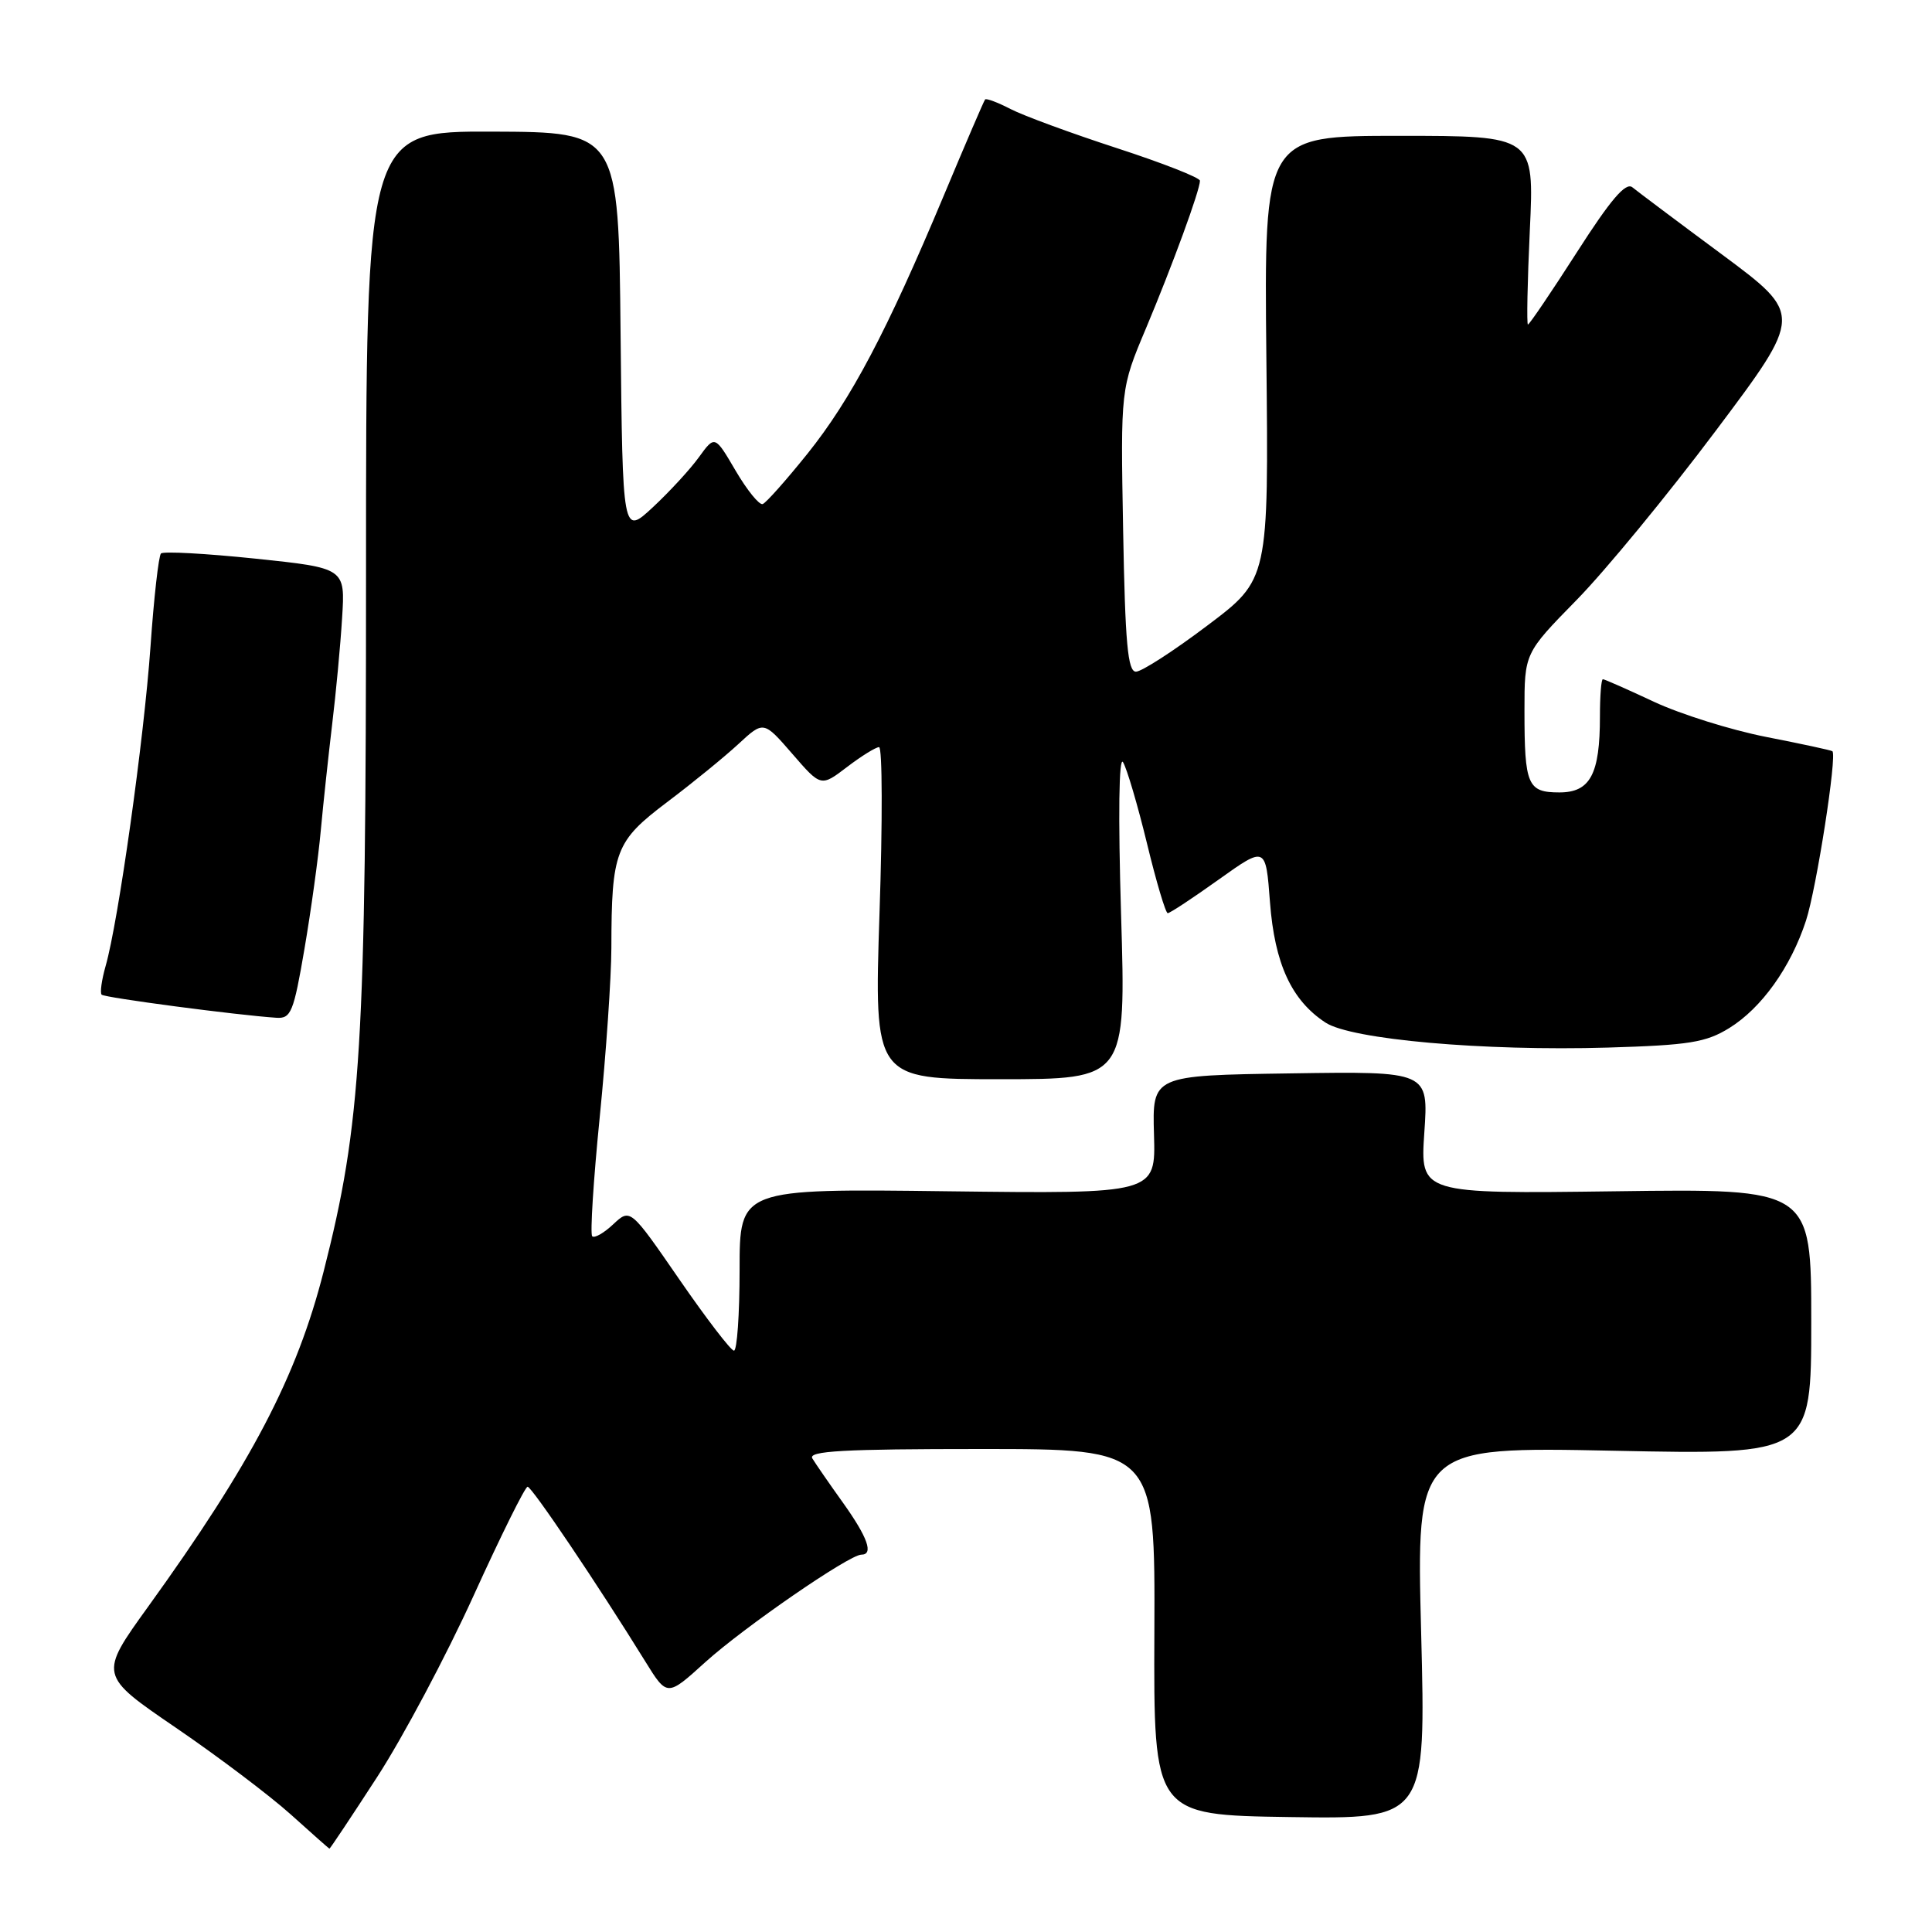 <?xml version="1.0" encoding="UTF-8" standalone="no"?>
<!DOCTYPE svg PUBLIC "-//W3C//DTD SVG 1.1//EN" "http://www.w3.org/Graphics/SVG/1.1/DTD/svg11.dtd" >
<svg xmlns="http://www.w3.org/2000/svg" xmlns:xlink="http://www.w3.org/1999/xlink" version="1.1" viewBox="0 0 256 256">
 <g >
 <path fill="currentColor"
d=" M 49.99 235.44 C 53.40 230.18 59.14 219.38 62.75 211.44 C 66.36 203.50 69.58 197.00 69.91 197.00 C 70.47 197.00 79.22 209.99 85.51 220.16 C 88.40 224.83 88.40 224.83 93.45 220.25 C 98.56 215.63 112.53 206.00 114.13 206.00 C 115.79 206.00 114.98 203.72 111.70 199.12 C 109.88 196.58 108.06 193.94 107.64 193.25 C 107.04 192.26 111.76 192.00 129.97 192.00 C 153.06 192.00 153.06 192.00 152.96 216.25 C 152.86 240.50 152.86 240.50 170.90 240.77 C 188.94 241.04 188.94 241.04 188.31 216.37 C 187.67 191.70 187.67 191.70 213.84 192.23 C 240.00 192.77 240.00 192.77 240.00 175.13 C 240.00 157.50 240.00 157.50 214.09 157.85 C 188.18 158.19 188.18 158.19 188.73 150.07 C 189.29 141.95 189.29 141.95 170.98 142.23 C 152.68 142.50 152.68 142.50 152.91 150.35 C 153.14 158.19 153.14 158.19 125.57 157.85 C 98.00 157.50 98.00 157.50 98.00 168.25 C 98.00 174.16 97.66 178.99 97.25 178.97 C 96.84 178.95 93.58 174.70 90.01 169.52 C 83.52 160.11 83.52 160.11 81.26 162.22 C 80.02 163.39 78.77 164.10 78.47 163.81 C 78.18 163.51 78.63 156.40 79.47 147.99 C 80.31 139.59 81.00 129.52 81.01 125.61 C 81.03 112.78 81.53 111.47 88.39 106.29 C 91.75 103.76 96.00 100.29 97.84 98.59 C 101.18 95.50 101.18 95.50 104.98 99.88 C 108.78 104.27 108.78 104.27 112.24 101.63 C 114.14 100.18 116.05 99.00 116.48 99.00 C 116.92 99.00 116.95 108.90 116.54 121.00 C 115.82 143.00 115.82 143.00 132.51 143.00 C 149.20 143.00 149.20 143.00 148.55 121.25 C 148.15 108.00 148.26 100.09 148.81 101.00 C 149.32 101.83 150.74 106.66 151.98 111.75 C 153.21 116.84 154.45 121.00 154.73 121.00 C 155.02 121.00 158.05 119.00 161.48 116.55 C 167.72 112.10 167.72 112.10 168.28 119.56 C 168.90 127.70 171.13 132.55 175.64 135.50 C 179.06 137.74 196.53 139.29 213.03 138.81 C 223.82 138.49 226.05 138.13 229.14 136.22 C 233.41 133.58 237.28 128.17 239.30 122.00 C 240.69 117.75 243.45 100.04 242.80 99.54 C 242.64 99.41 238.69 98.56 234.04 97.65 C 229.39 96.74 222.70 94.64 219.18 93.00 C 215.66 91.35 212.60 90.00 212.39 90.00 C 212.17 90.00 212.00 92.22 212.00 94.93 C 212.00 102.59 210.72 105.00 206.63 105.00 C 202.41 105.00 202.00 104.05 202.00 94.19 C 202.00 86.55 202.00 86.55 208.89 79.52 C 212.68 75.66 220.98 65.57 227.34 57.09 C 238.90 41.69 238.90 41.69 228.20 33.74 C 222.31 29.38 216.96 25.36 216.30 24.82 C 215.42 24.10 213.42 26.44 208.95 33.42 C 205.57 38.69 202.65 43.00 202.46 43.00 C 202.28 43.00 202.39 37.37 202.71 30.50 C 203.30 18.00 203.30 18.00 185.40 18.00 C 167.50 18.00 167.50 18.00 167.80 47.38 C 168.11 76.77 168.11 76.77 159.99 82.88 C 155.53 86.25 151.27 89.00 150.52 89.00 C 149.43 89.00 149.09 85.22 148.82 70.25 C 148.48 51.50 148.48 51.50 151.85 43.50 C 155.37 35.11 159.00 25.20 159.00 23.95 C 159.00 23.54 154.05 21.60 148.00 19.63 C 141.95 17.66 135.61 15.33 133.91 14.45 C 132.21 13.57 130.69 13.00 130.53 13.18 C 130.38 13.35 127.91 19.09 125.05 25.93 C 117.49 43.97 112.78 52.89 107.00 60.11 C 104.18 63.62 101.51 66.63 101.06 66.79 C 100.61 66.95 99.00 64.97 97.48 62.38 C 94.72 57.67 94.72 57.67 92.61 60.58 C 91.45 62.19 88.70 65.17 86.50 67.22 C 82.50 70.93 82.50 70.93 82.23 44.22 C 81.97 17.50 81.97 17.50 65.23 17.44 C 48.50 17.39 48.50 17.39 48.50 75.94 C 48.50 138.64 47.88 148.88 42.88 168.49 C 39.32 182.45 33.34 193.87 19.66 212.85 C 13.09 221.96 13.09 221.96 23.30 228.93 C 28.91 232.76 35.75 237.93 38.50 240.40 C 41.25 242.88 43.57 244.93 43.65 244.96 C 43.73 244.98 46.58 240.70 49.99 235.44 Z  M 40.34 125.75 C 41.21 120.66 42.19 113.58 42.51 110.00 C 42.84 106.42 43.52 100.12 44.01 96.00 C 44.51 91.88 45.11 85.52 45.33 81.88 C 45.75 75.27 45.75 75.27 33.82 74.02 C 27.26 73.34 21.64 73.03 21.33 73.34 C 21.02 73.65 20.39 79.21 19.94 85.70 C 19.08 97.91 15.68 122.15 13.99 128.02 C 13.47 129.86 13.23 131.56 13.47 131.80 C 13.86 132.20 31.45 134.52 36.63 134.86 C 38.56 134.99 38.91 134.12 40.34 125.75 Z "/>
</g>
</svg>